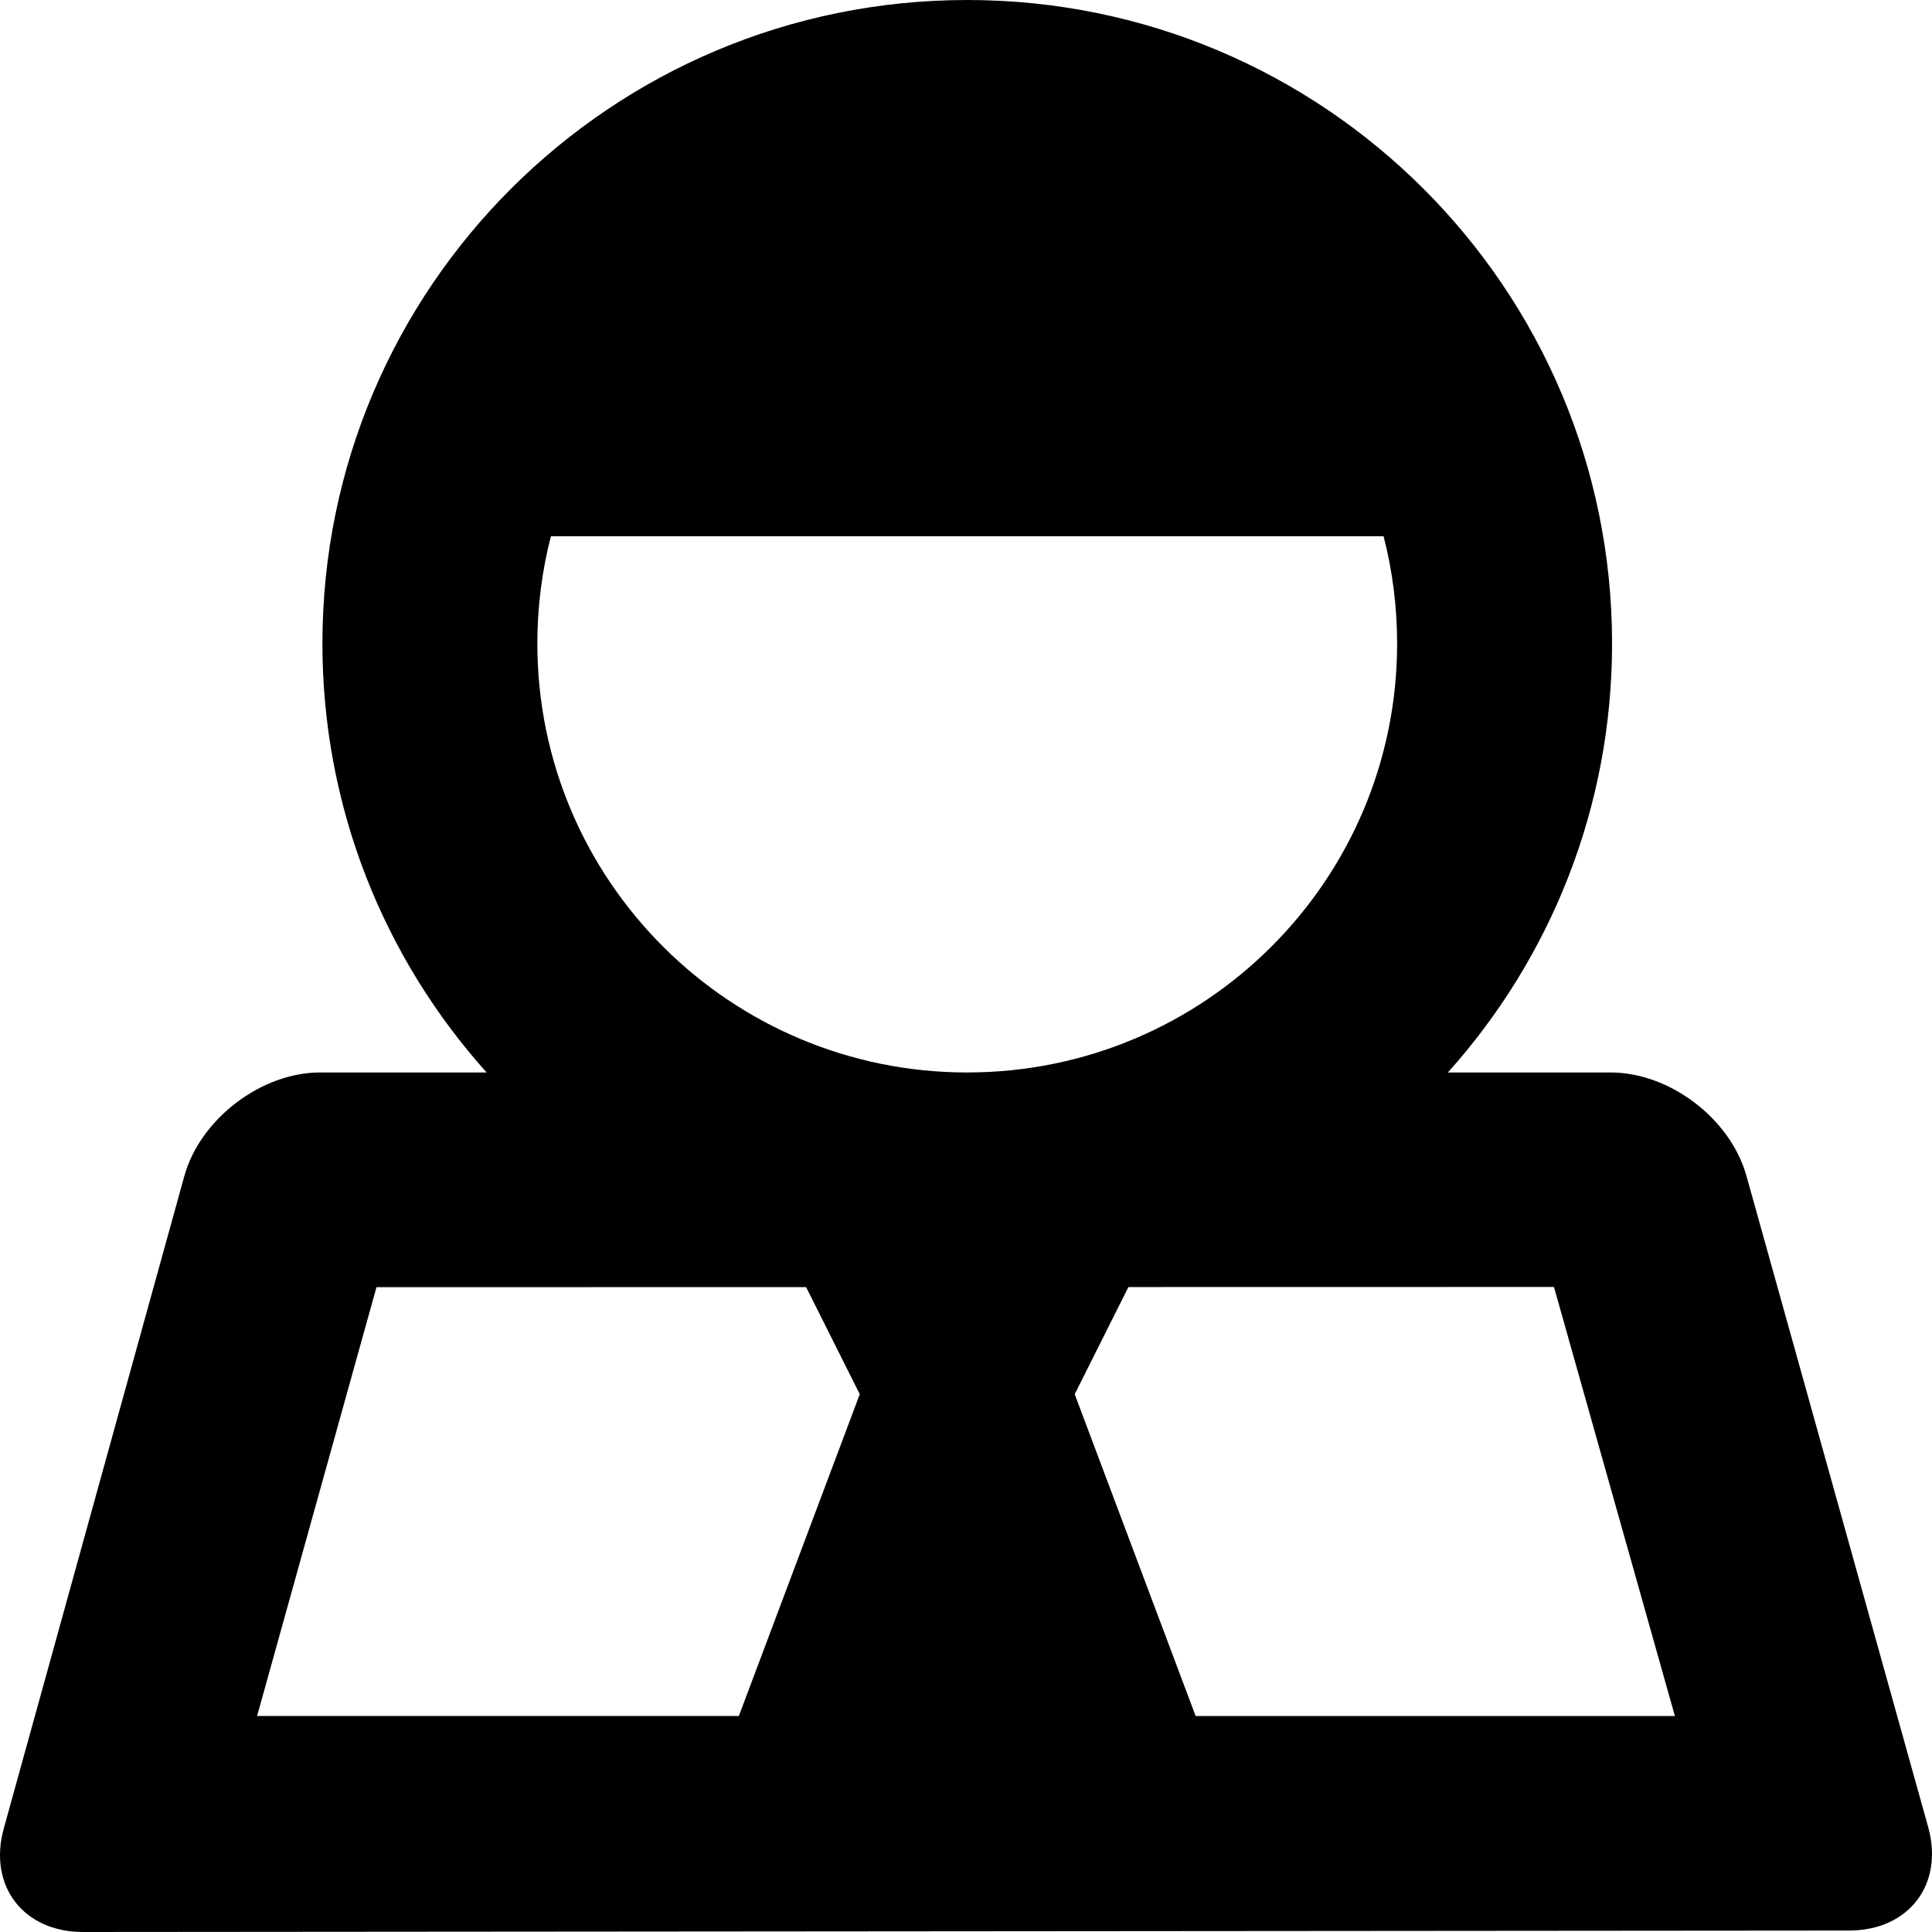 <svg xmlns="http://www.w3.org/2000/svg" width="1000" height="1000" viewBox="0 0 1000 1000"><path d="M445.015 721.642h111.254l62.592 166.563 248.062.016-62.591-222.085-220.272.04-27.79 55.465H445.016l-27.775-55.435-222.377.041-61.785 221.927 249.351.016 62.586-166.549zM278.134 333.065c0 122.631 99.62 222.043 222.508 222.043S723.15 455.696 723.15 333.065c0-19.168-2.434-37.769-7.01-55.511H285.145c-4.576 17.742-7.01 36.343-7.01 55.511zm-111.253 0C166.881 149.118 316.311 0 500.642 0s333.761 149.118 333.761 333.065c0 85.304-32.136 163.118-84.986 222.043h84.224c30.587 0 62.047 23.876 70.333 53.568l94.036 336.958c8.256 29.585-9.9 53.589-40.933 53.614L42.995 1000c-30.863.025-49.262-23.876-41.029-53.624l93.431-337.598c8.203-29.641 39.883-53.67 70.236-53.67h86.235c-52.85-58.926-84.986-136.739-84.986-222.043z"/></svg>